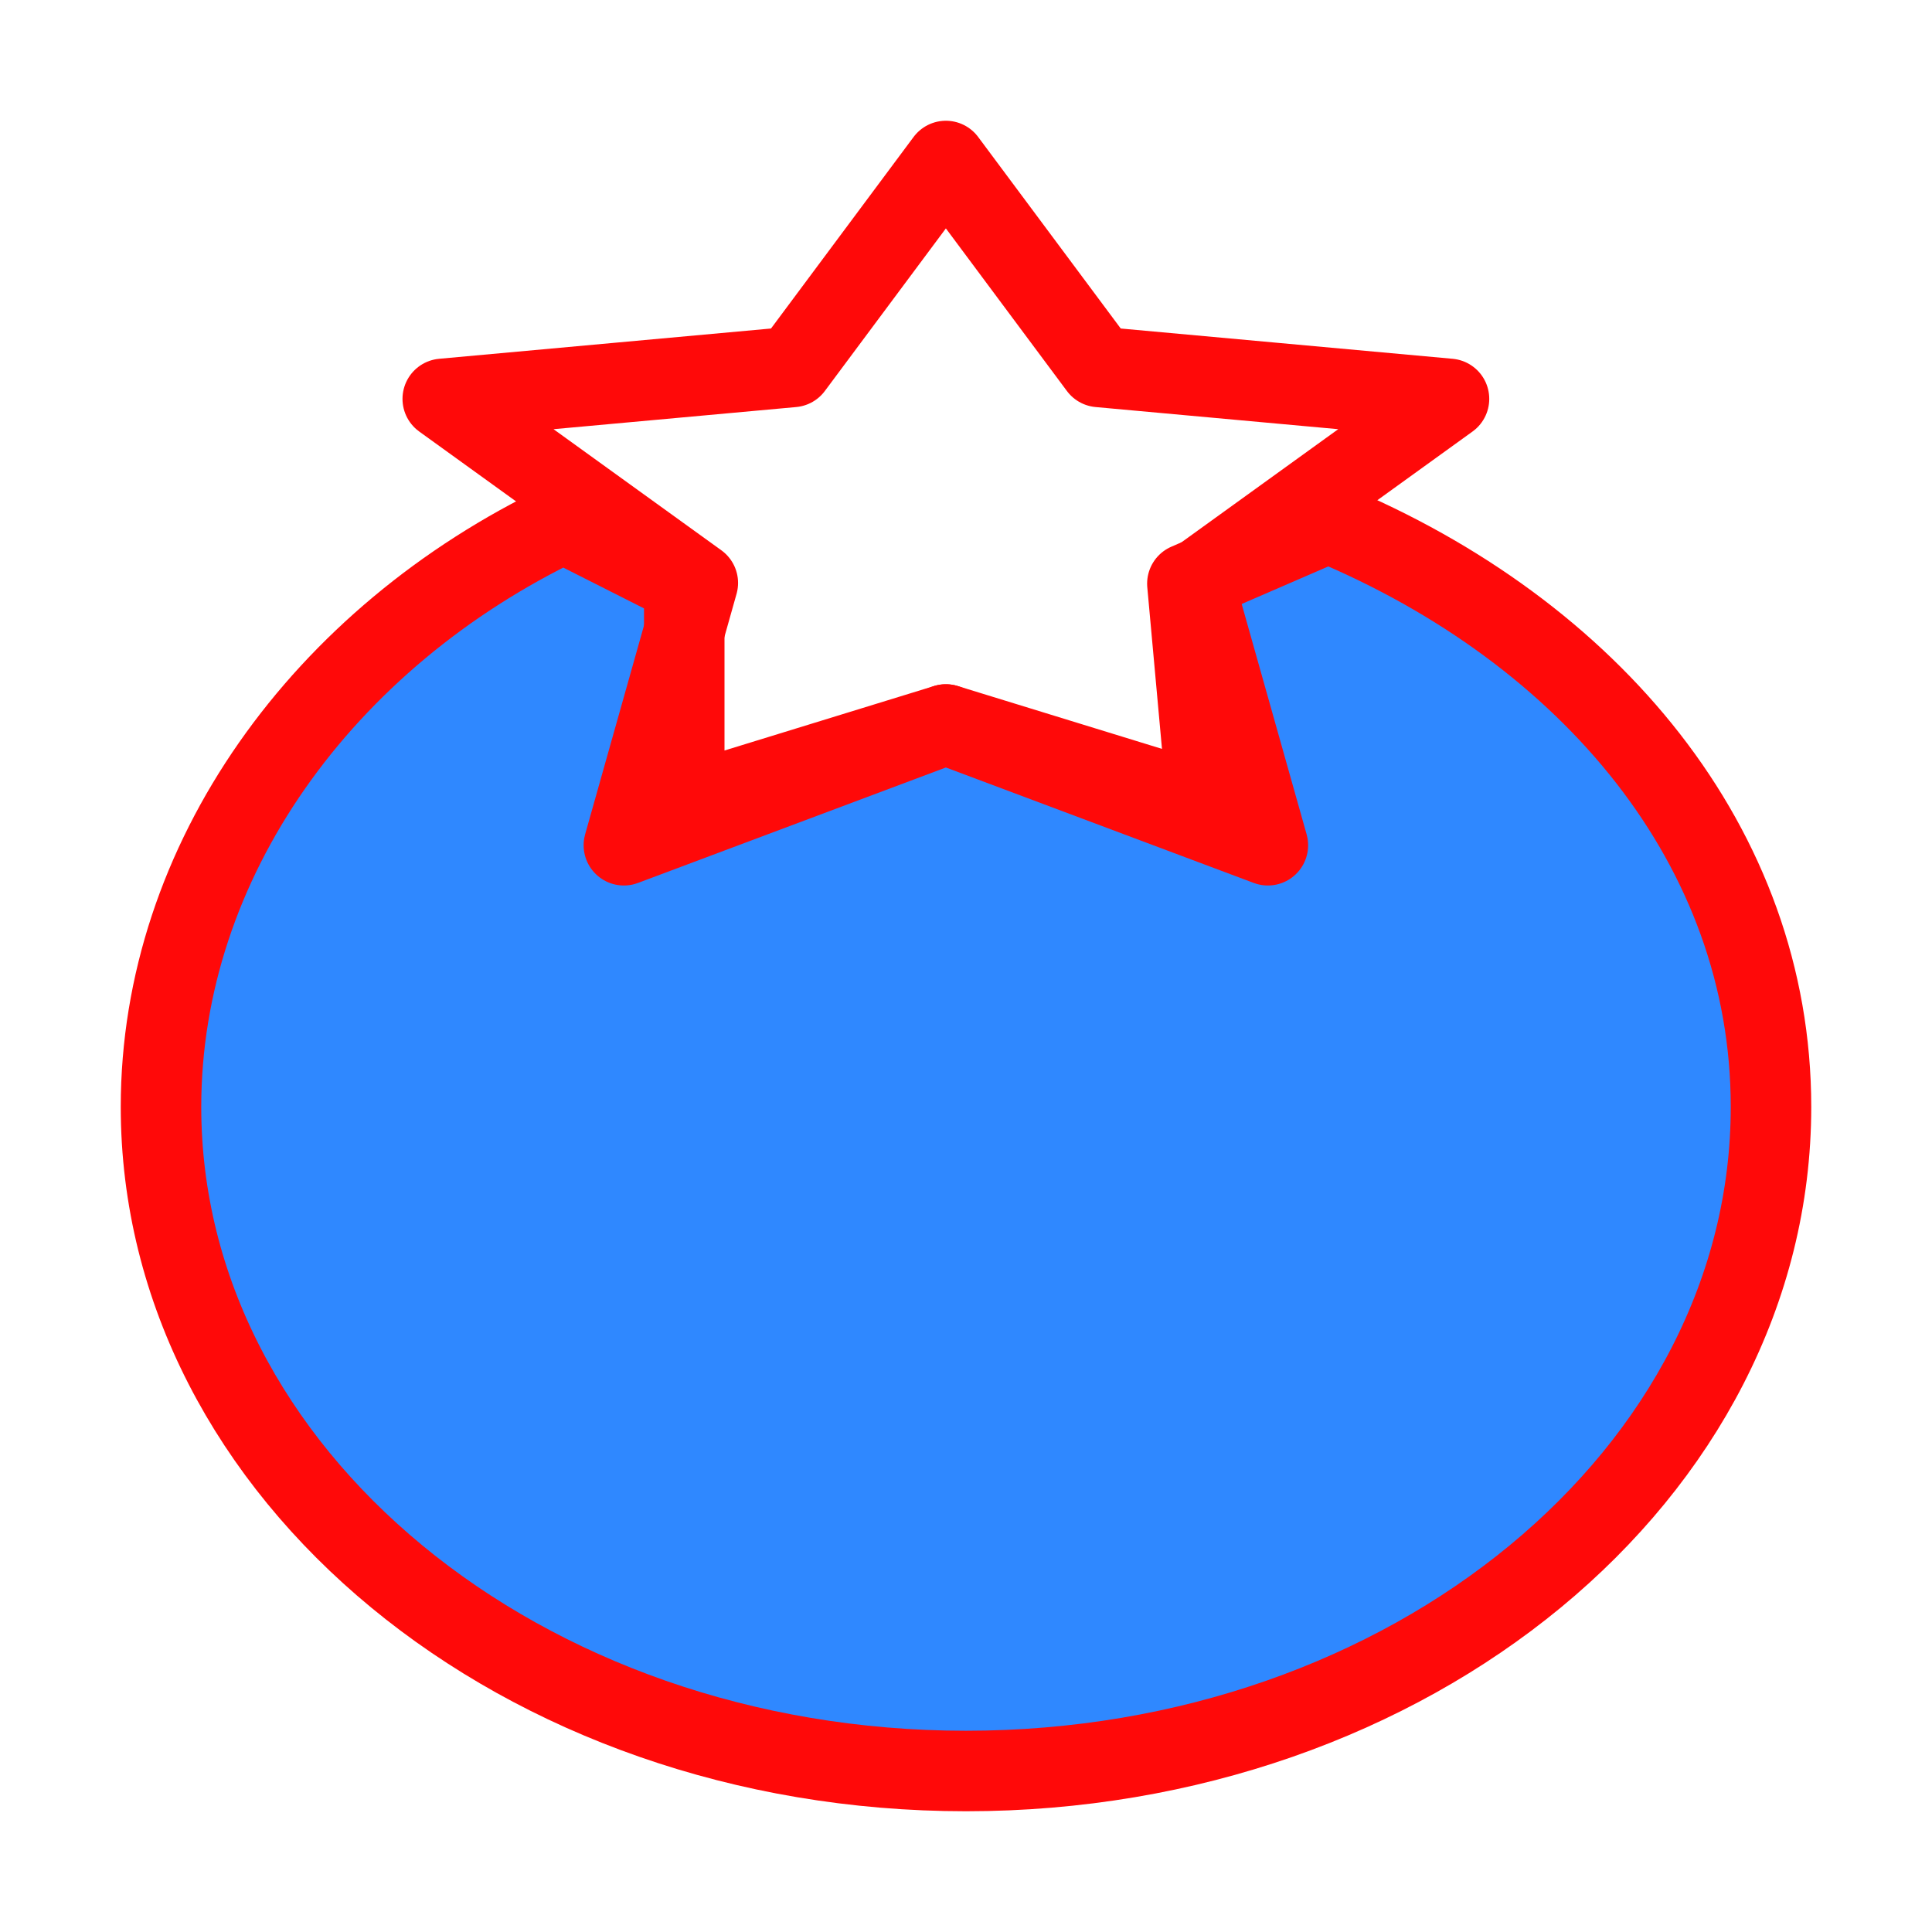 <?xml version="1.0" encoding="UTF-8"?><svg width="24" height="24" viewBox="0 0 48 48" fill="none" xmlns="http://www.w3.org/2000/svg"><path d="M24 44C35.046 44 44 36.613 44 27.5C44 21.058 39.525 15.701 33 12.984L29.5 14.5L30 20L23.5 18L17 20V14.5L14 12.984C8.022 15.837 4 21.393 4 27.5C4 36.613 12.954 44 24 44Z" fill="#2F88FF" stroke="#FF0909" stroke-width="2" stroke-linecap="round" stroke-linejoin="round"/><path d="M23.5 4L27.309 9.117L36 9.91L29.663 14.483L31.5 21L23.5 18L15.5 21L17.337 14.483L11 9.91L19.691 9.117L23.5 4Z" stroke="#FF0909" stroke-width="2" stroke-linecap="round" stroke-linejoin="round"/></svg>